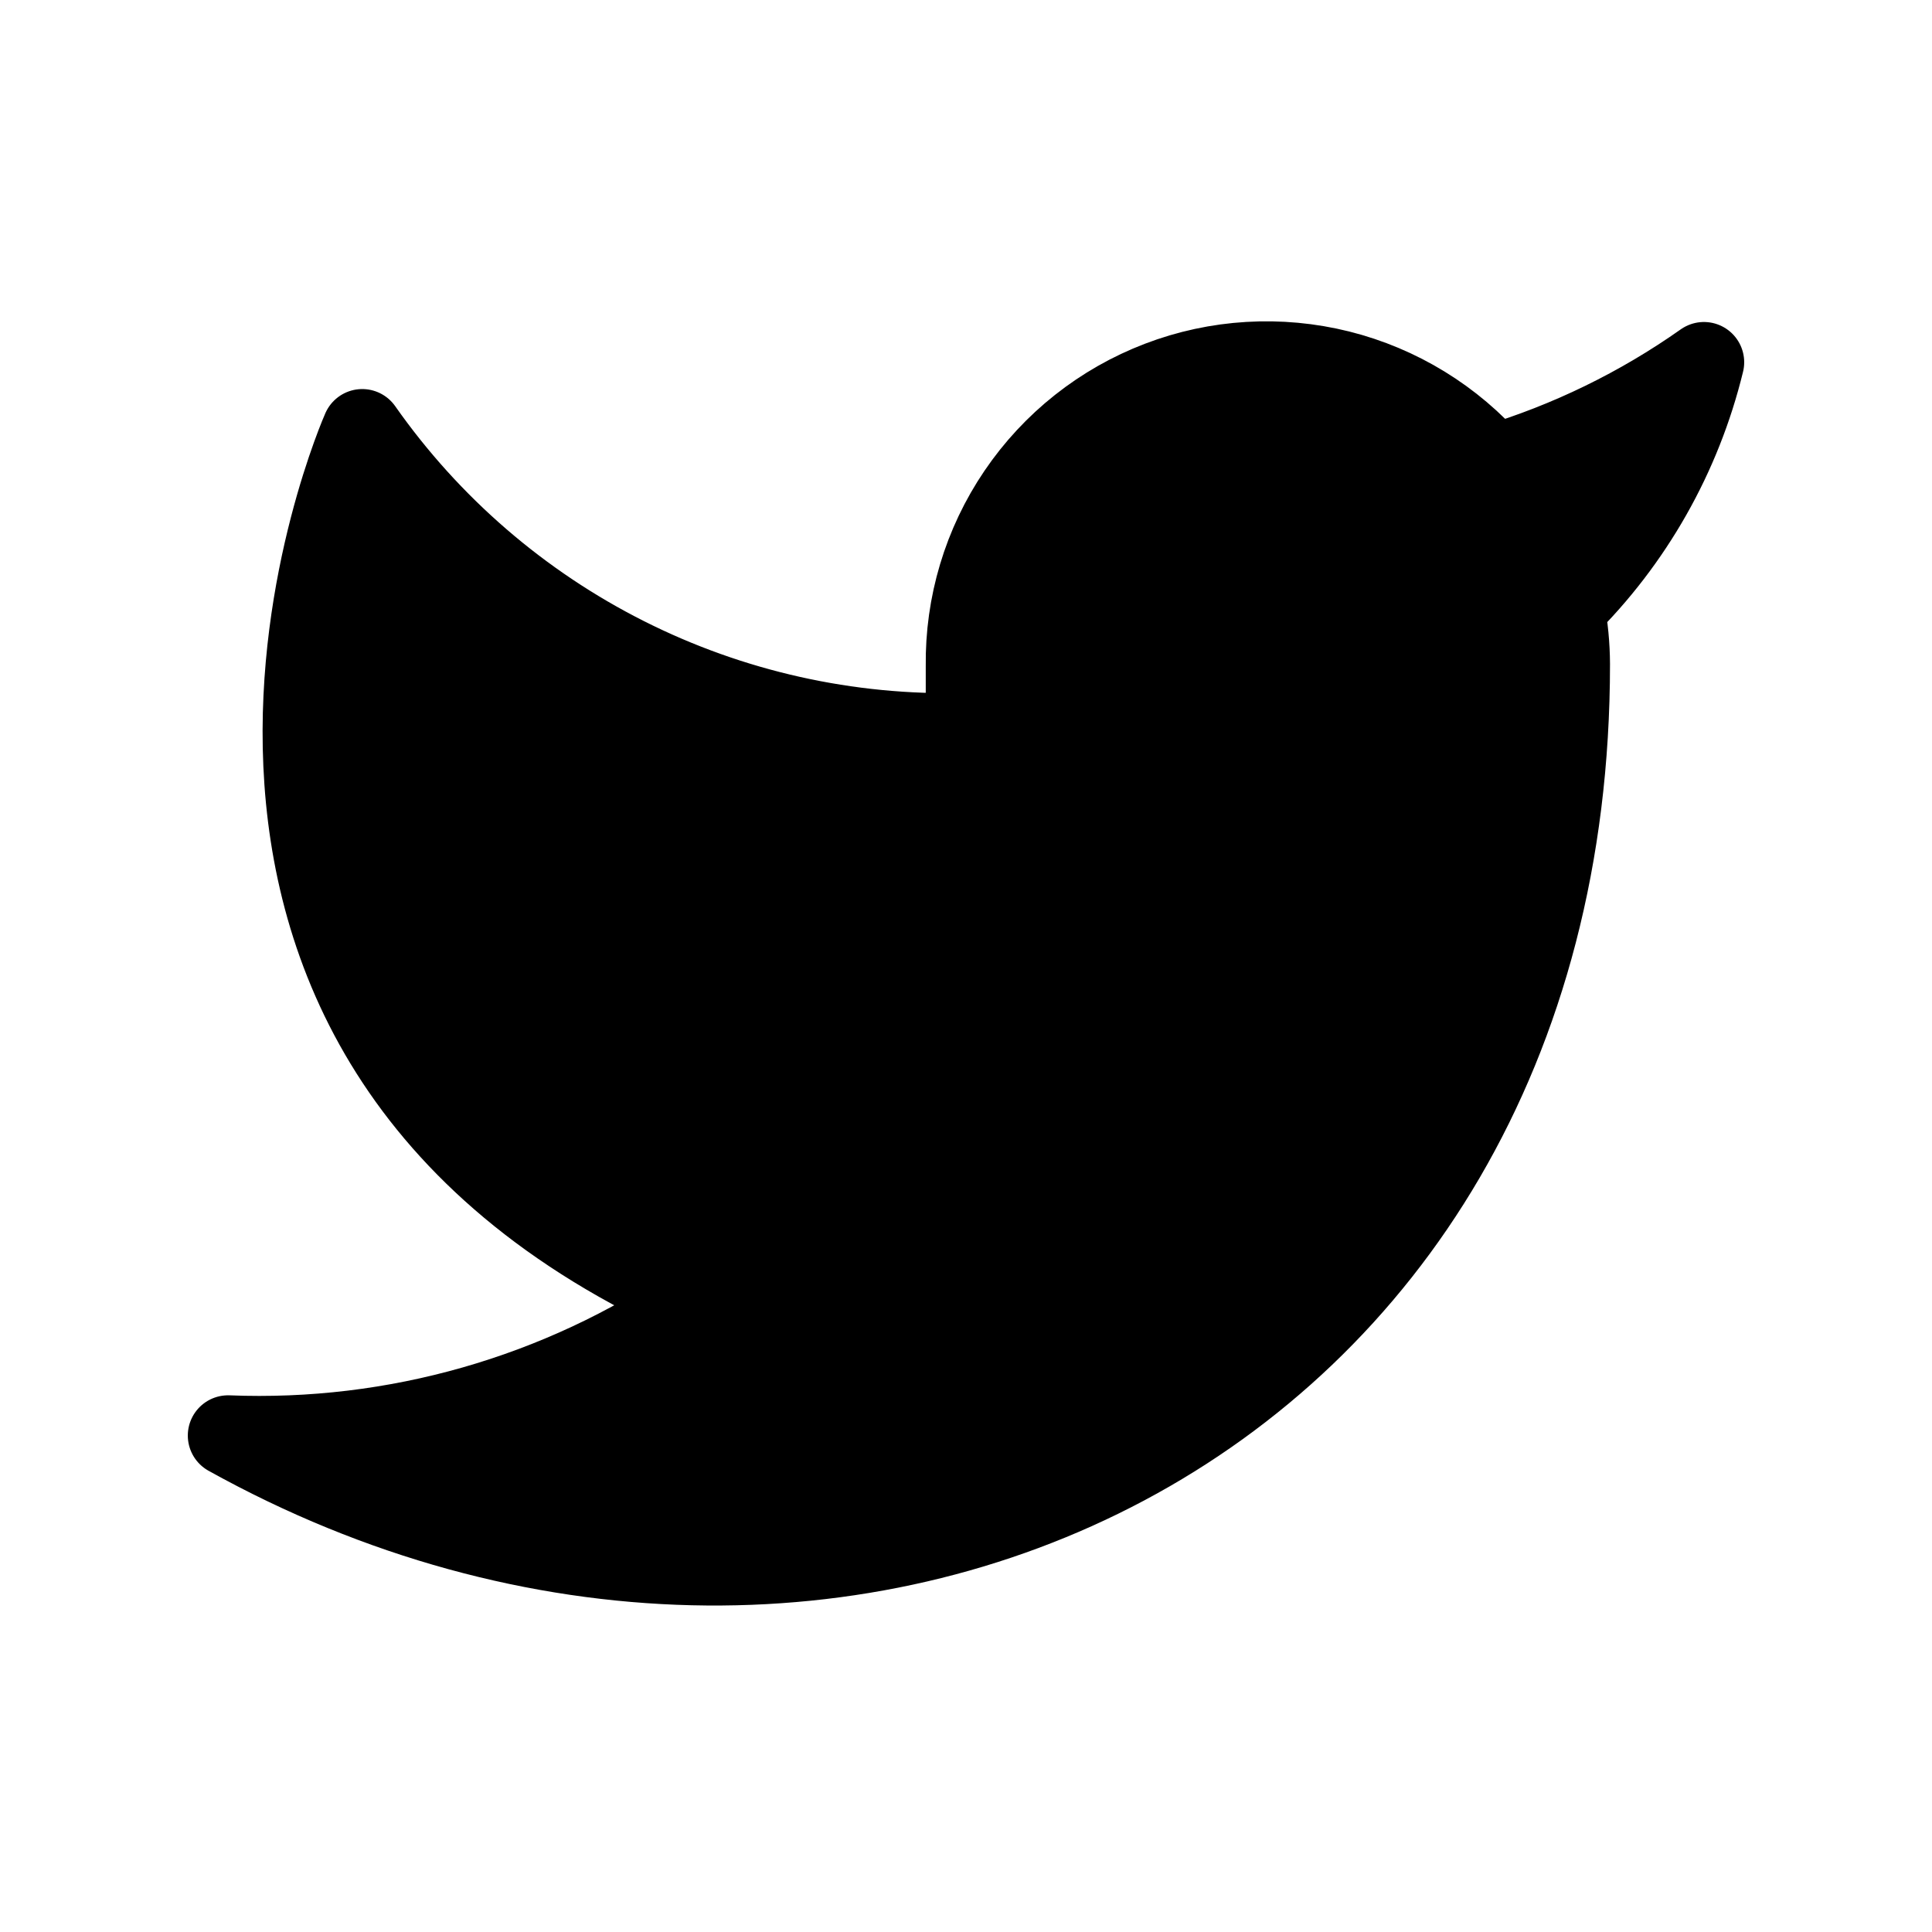 <svg viewBox="0 0 24 24" xmlns="http://www.w3.org/2000/svg">
<path fill="currentColor" stroke="currentColor" stroke-linecap="round" stroke-linejoin="round" d="M21.167 4.5C20.369 5.063 19.485 5.494 18.55 5.775C18.048 5.198 17.381 4.789 16.639 4.603C15.897 4.418 15.116 4.464 14.402 4.737C13.687 5.01 13.074 5.495 12.644 6.128C12.214 6.761 11.99 7.51 12 8.275V9.108C10.535 9.146 9.084 8.822 7.776 8.163C6.467 7.504 5.342 6.532 4.5 5.333C4.5 5.333 1.167 12.833 8.667 16.167C6.95 17.332 4.906 17.916 2.833 17.833C10.333 22 19.5 17.833 19.5 8.25C19.499 8.018 19.477 7.786 19.433 7.558C20.284 6.72 20.884 5.661 21.167 4.5Z"/>
</svg>
